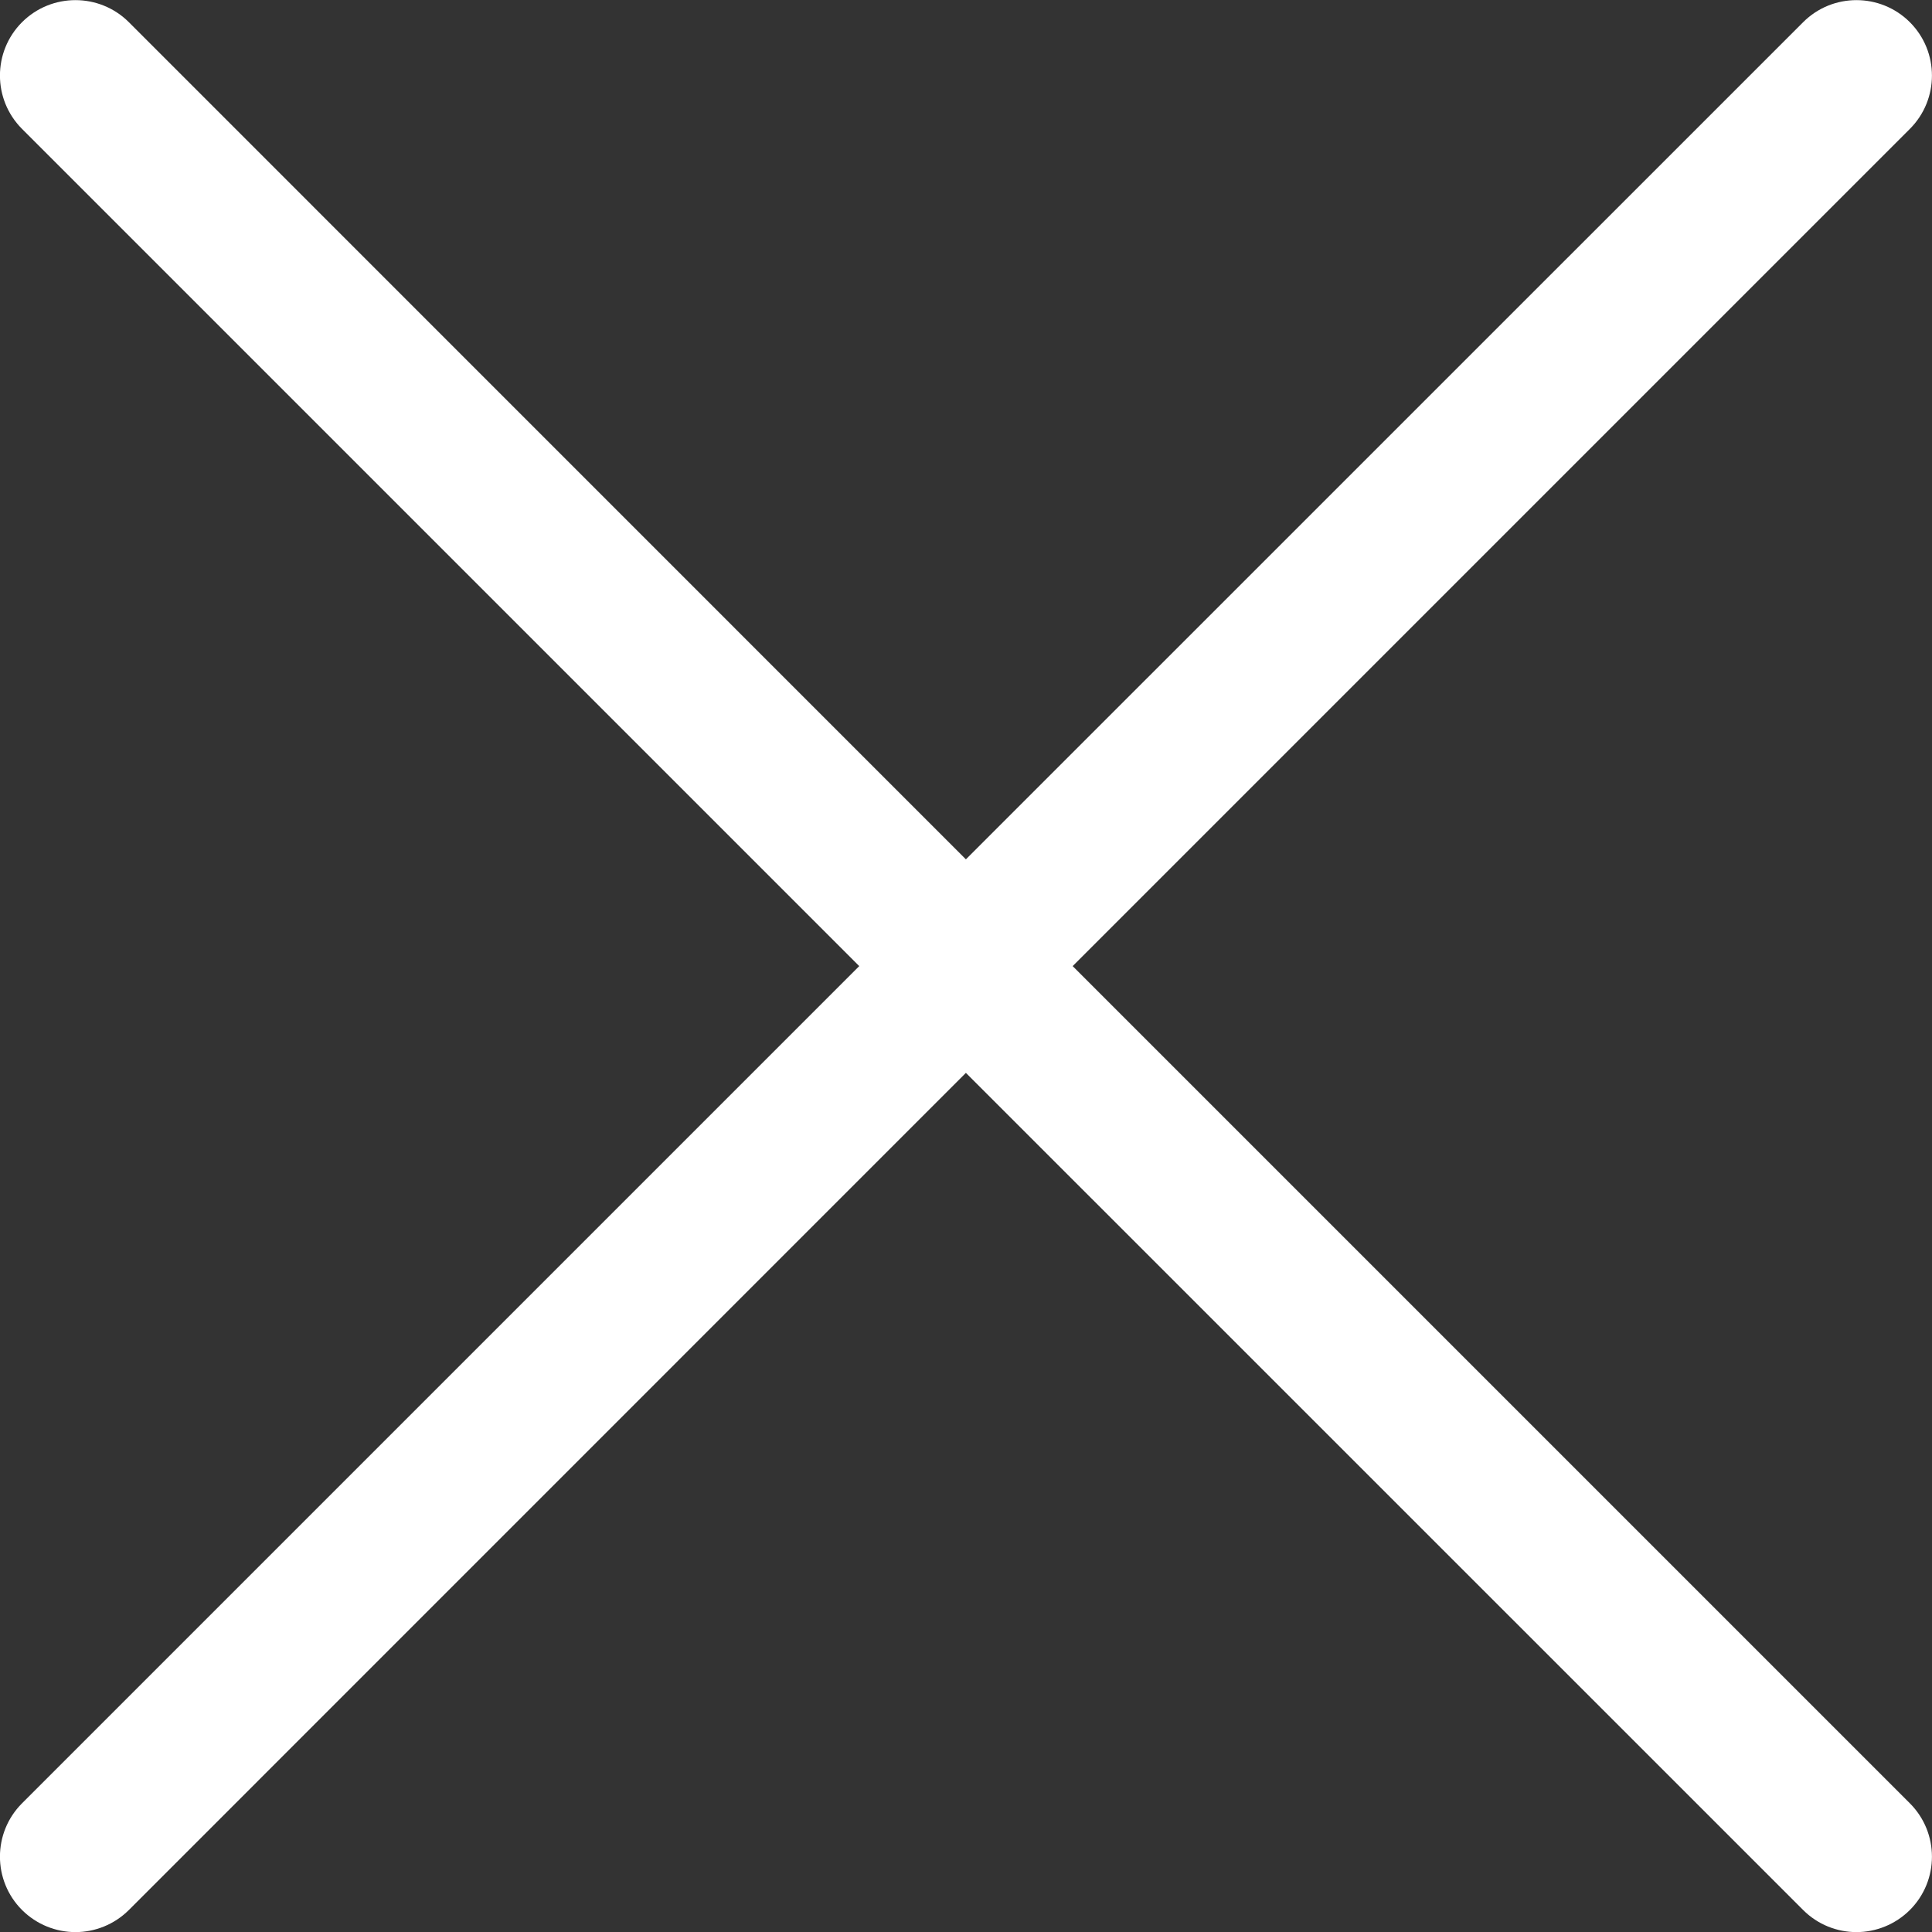 <svg width="19" height="19" viewBox="0 0 19 19" fill="none" xmlns="http://www.w3.org/2000/svg">
<rect x="0" y="0" width="19" height="19" fill="#333333" stroke="none"/>
<g clip-path="url(#clip0)">
<path d="M10.549 9.501L18.782 1.268C19.072 0.978 19.072 0.508 18.782 0.218C18.492 -0.071 18.022 -0.071 17.733 0.218L9.499 8.451L1.267 0.218C0.977 -0.071 0.507 -0.071 0.217 0.218C-0.073 0.508 -0.073 0.978 0.217 1.268L8.45 9.501L0.217 17.734C-0.073 18.024 -0.073 18.494 0.217 18.784C0.362 18.928 0.552 19.001 0.742 19.001C0.932 19.001 1.122 18.928 1.267 18.784L9.499 10.551L17.733 18.784C17.877 18.928 18.067 19.001 18.257 19.001C18.447 19.001 18.637 18.928 18.782 18.784C19.072 18.494 19.072 18.024 18.782 17.734L10.549 9.501Z" fill="white"/>
</g>
<defs>
<clipPath id="clip0">
<rect width="19" height="19" fill="white"/>
</clipPath>
</defs>
</svg>
